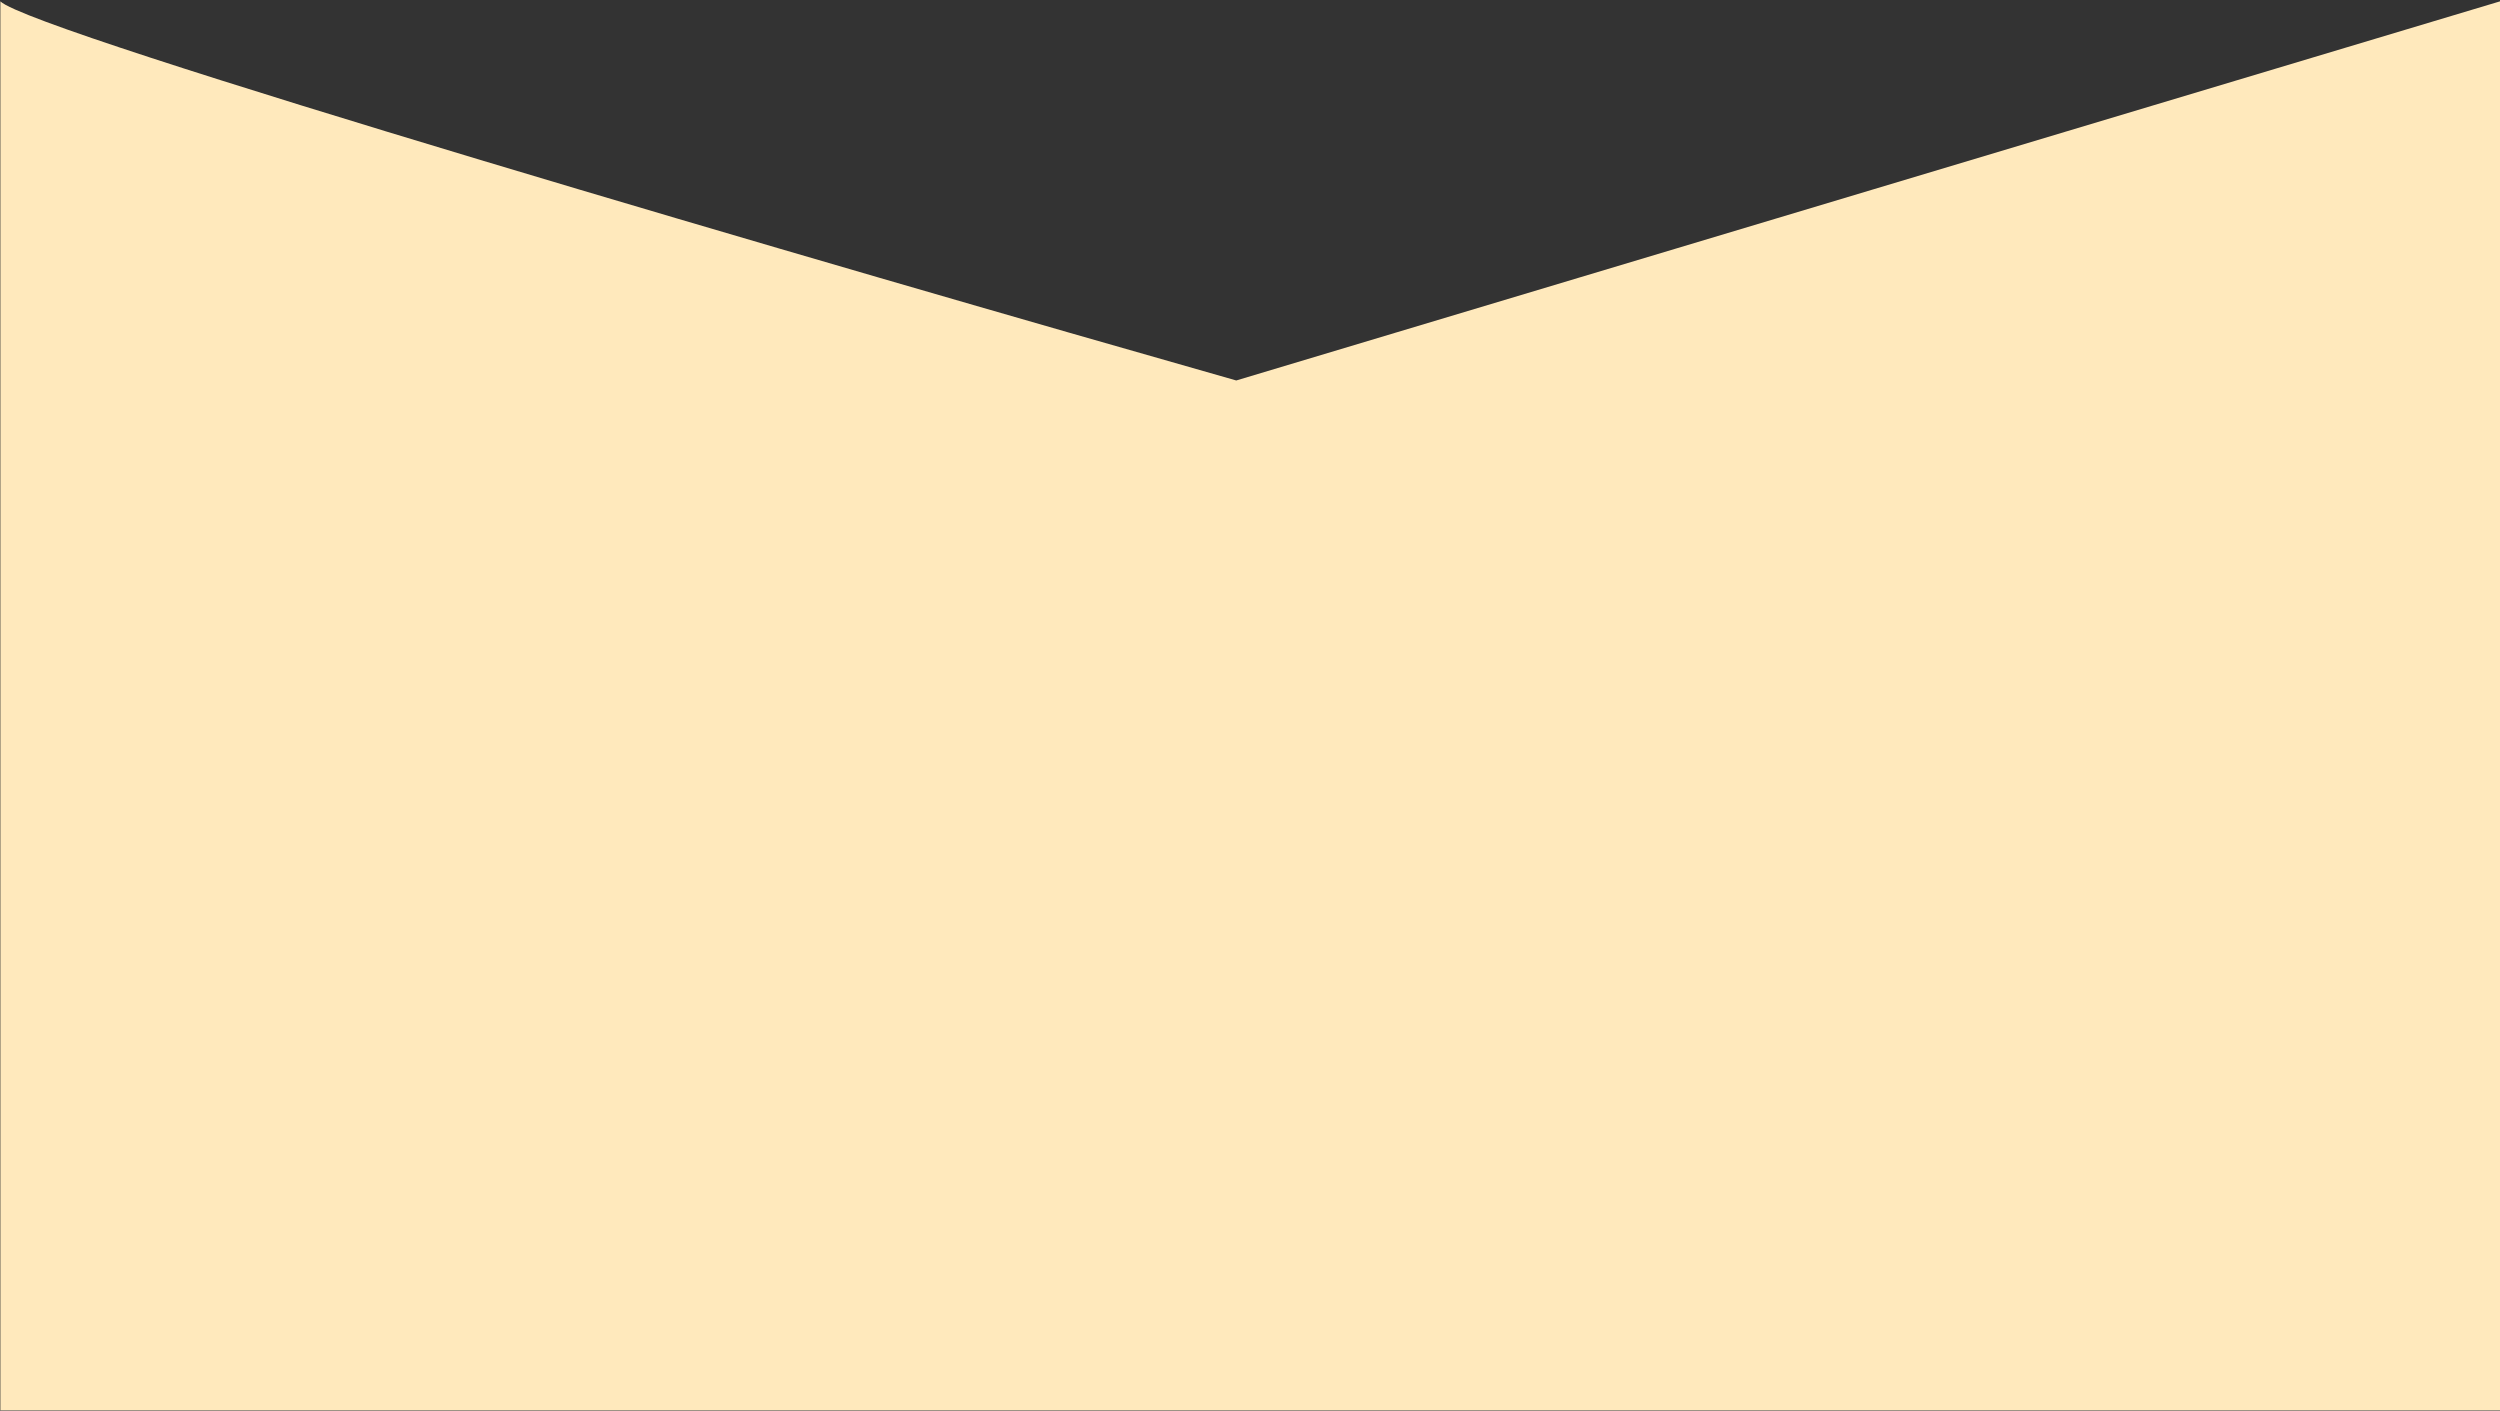 <svg width="1439" height="812" viewBox="0 0 1439 812" fill="none" xmlns="http://www.w3.org/2000/svg">
<rect x="0" y="0" width="1439" height="812" fill="#333333" stroke="none"/>
<path d="M711.585 219C482.03 153.706 18.382 18.65 0.223 0.78V811.801H1439V0.78L711.585 219Z" fill="#FFE9BC"/>
</svg>
